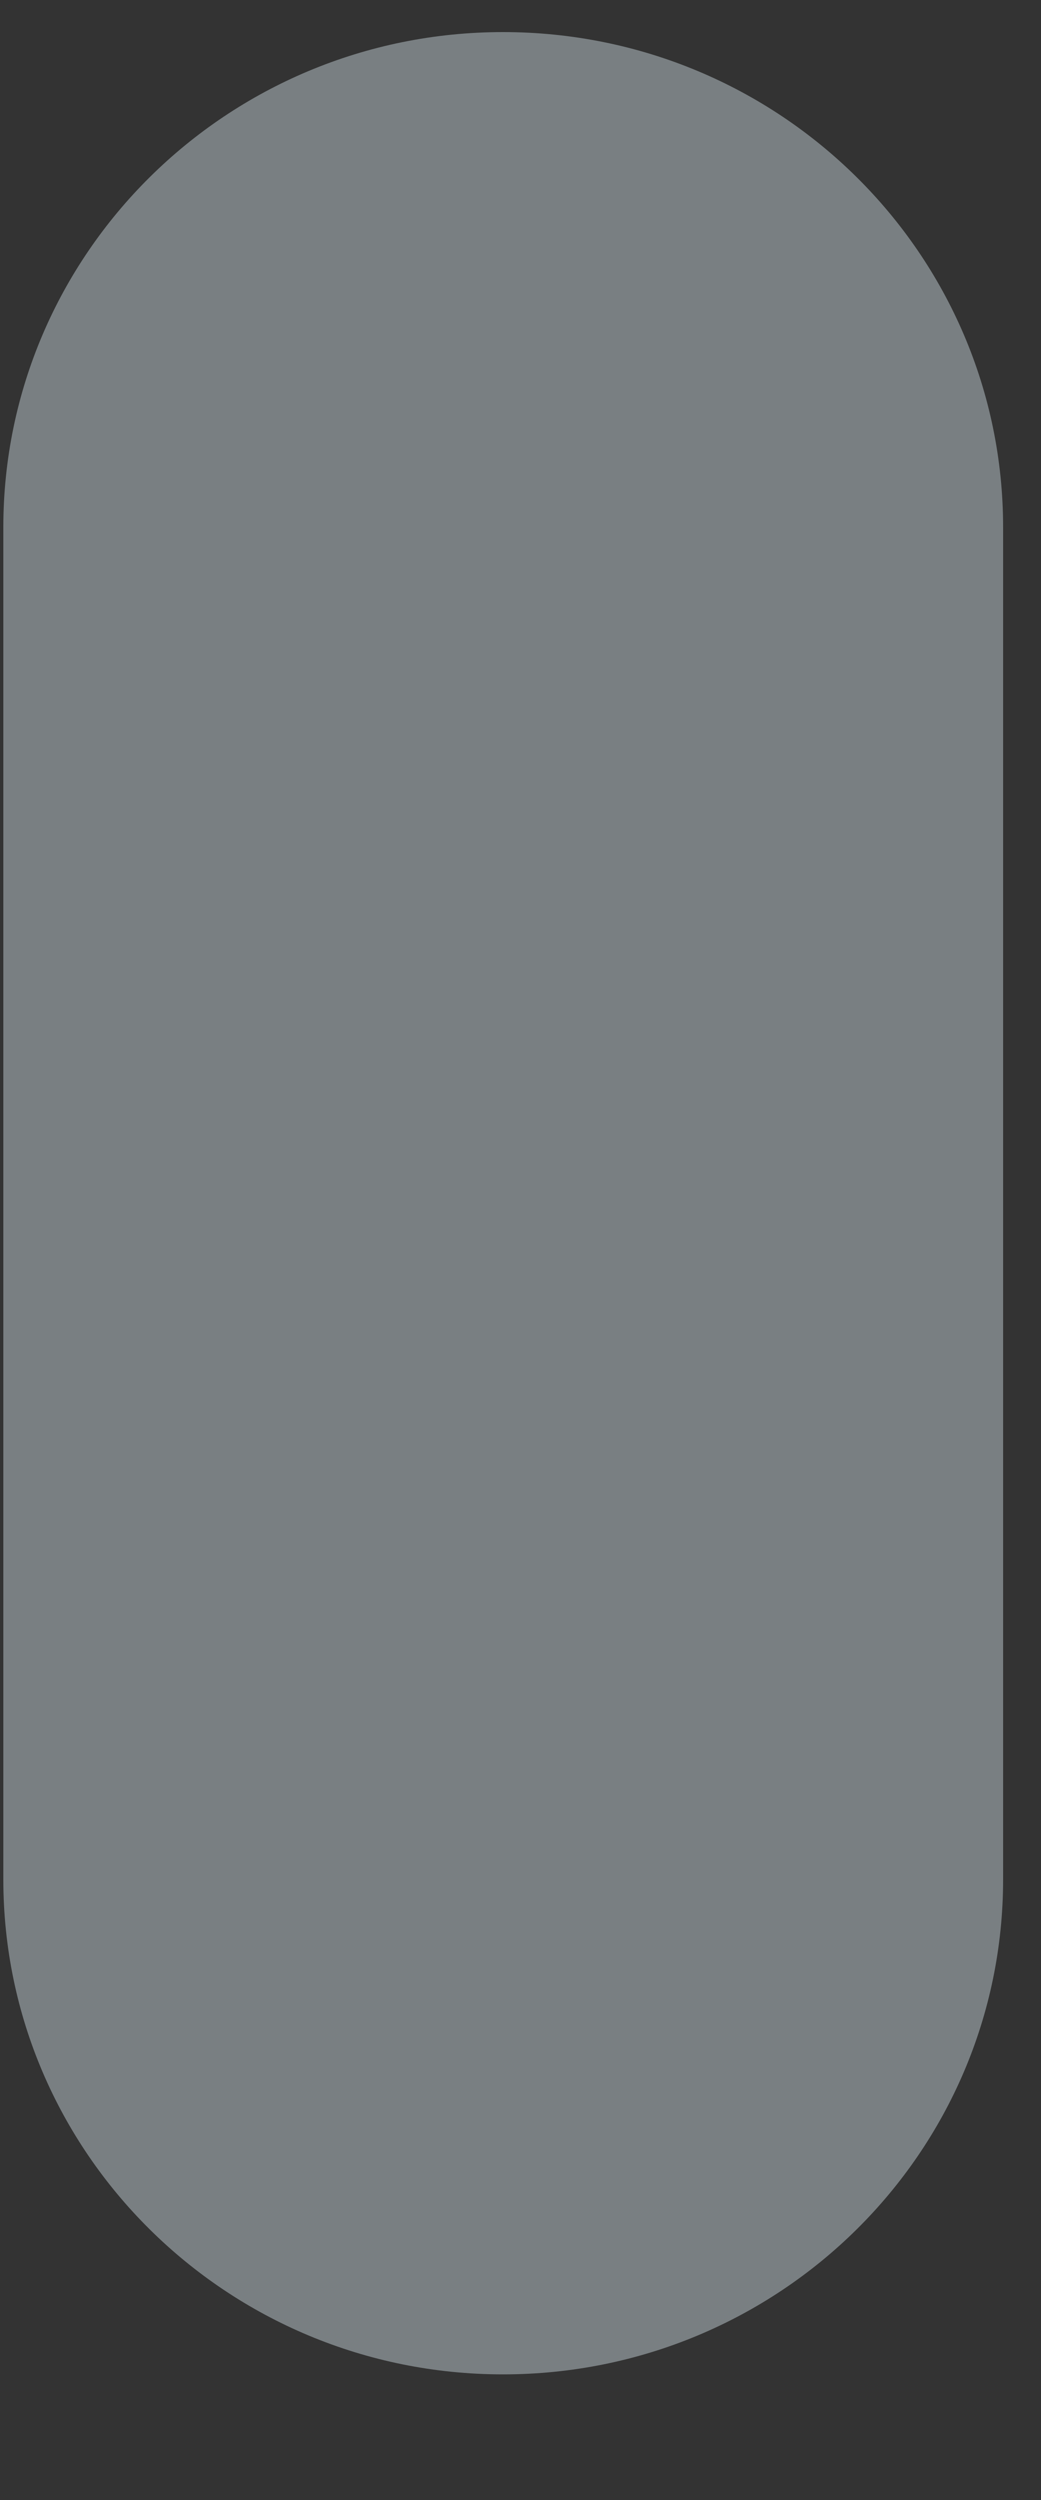 <svg width="5" height="12" viewBox="0 0 5 12" fill="none" xmlns="http://www.w3.org/2000/svg">
<rect x="0" y="0" width="5" height="12" fill="#333333" stroke="none"/>
<path d="M2.416 11.397C3.743 11.397 4.818 10.333 4.818 9.021V2.531C4.818 1.219 3.743 0.154 2.416 0.154C1.091 0.154 0.016 1.219 0.016 2.531V9.021C0.016 10.333 1.091 11.397 2.416 11.397Z" fill="#E6F7FF" fill-opacity="0.39"/>
</svg>
